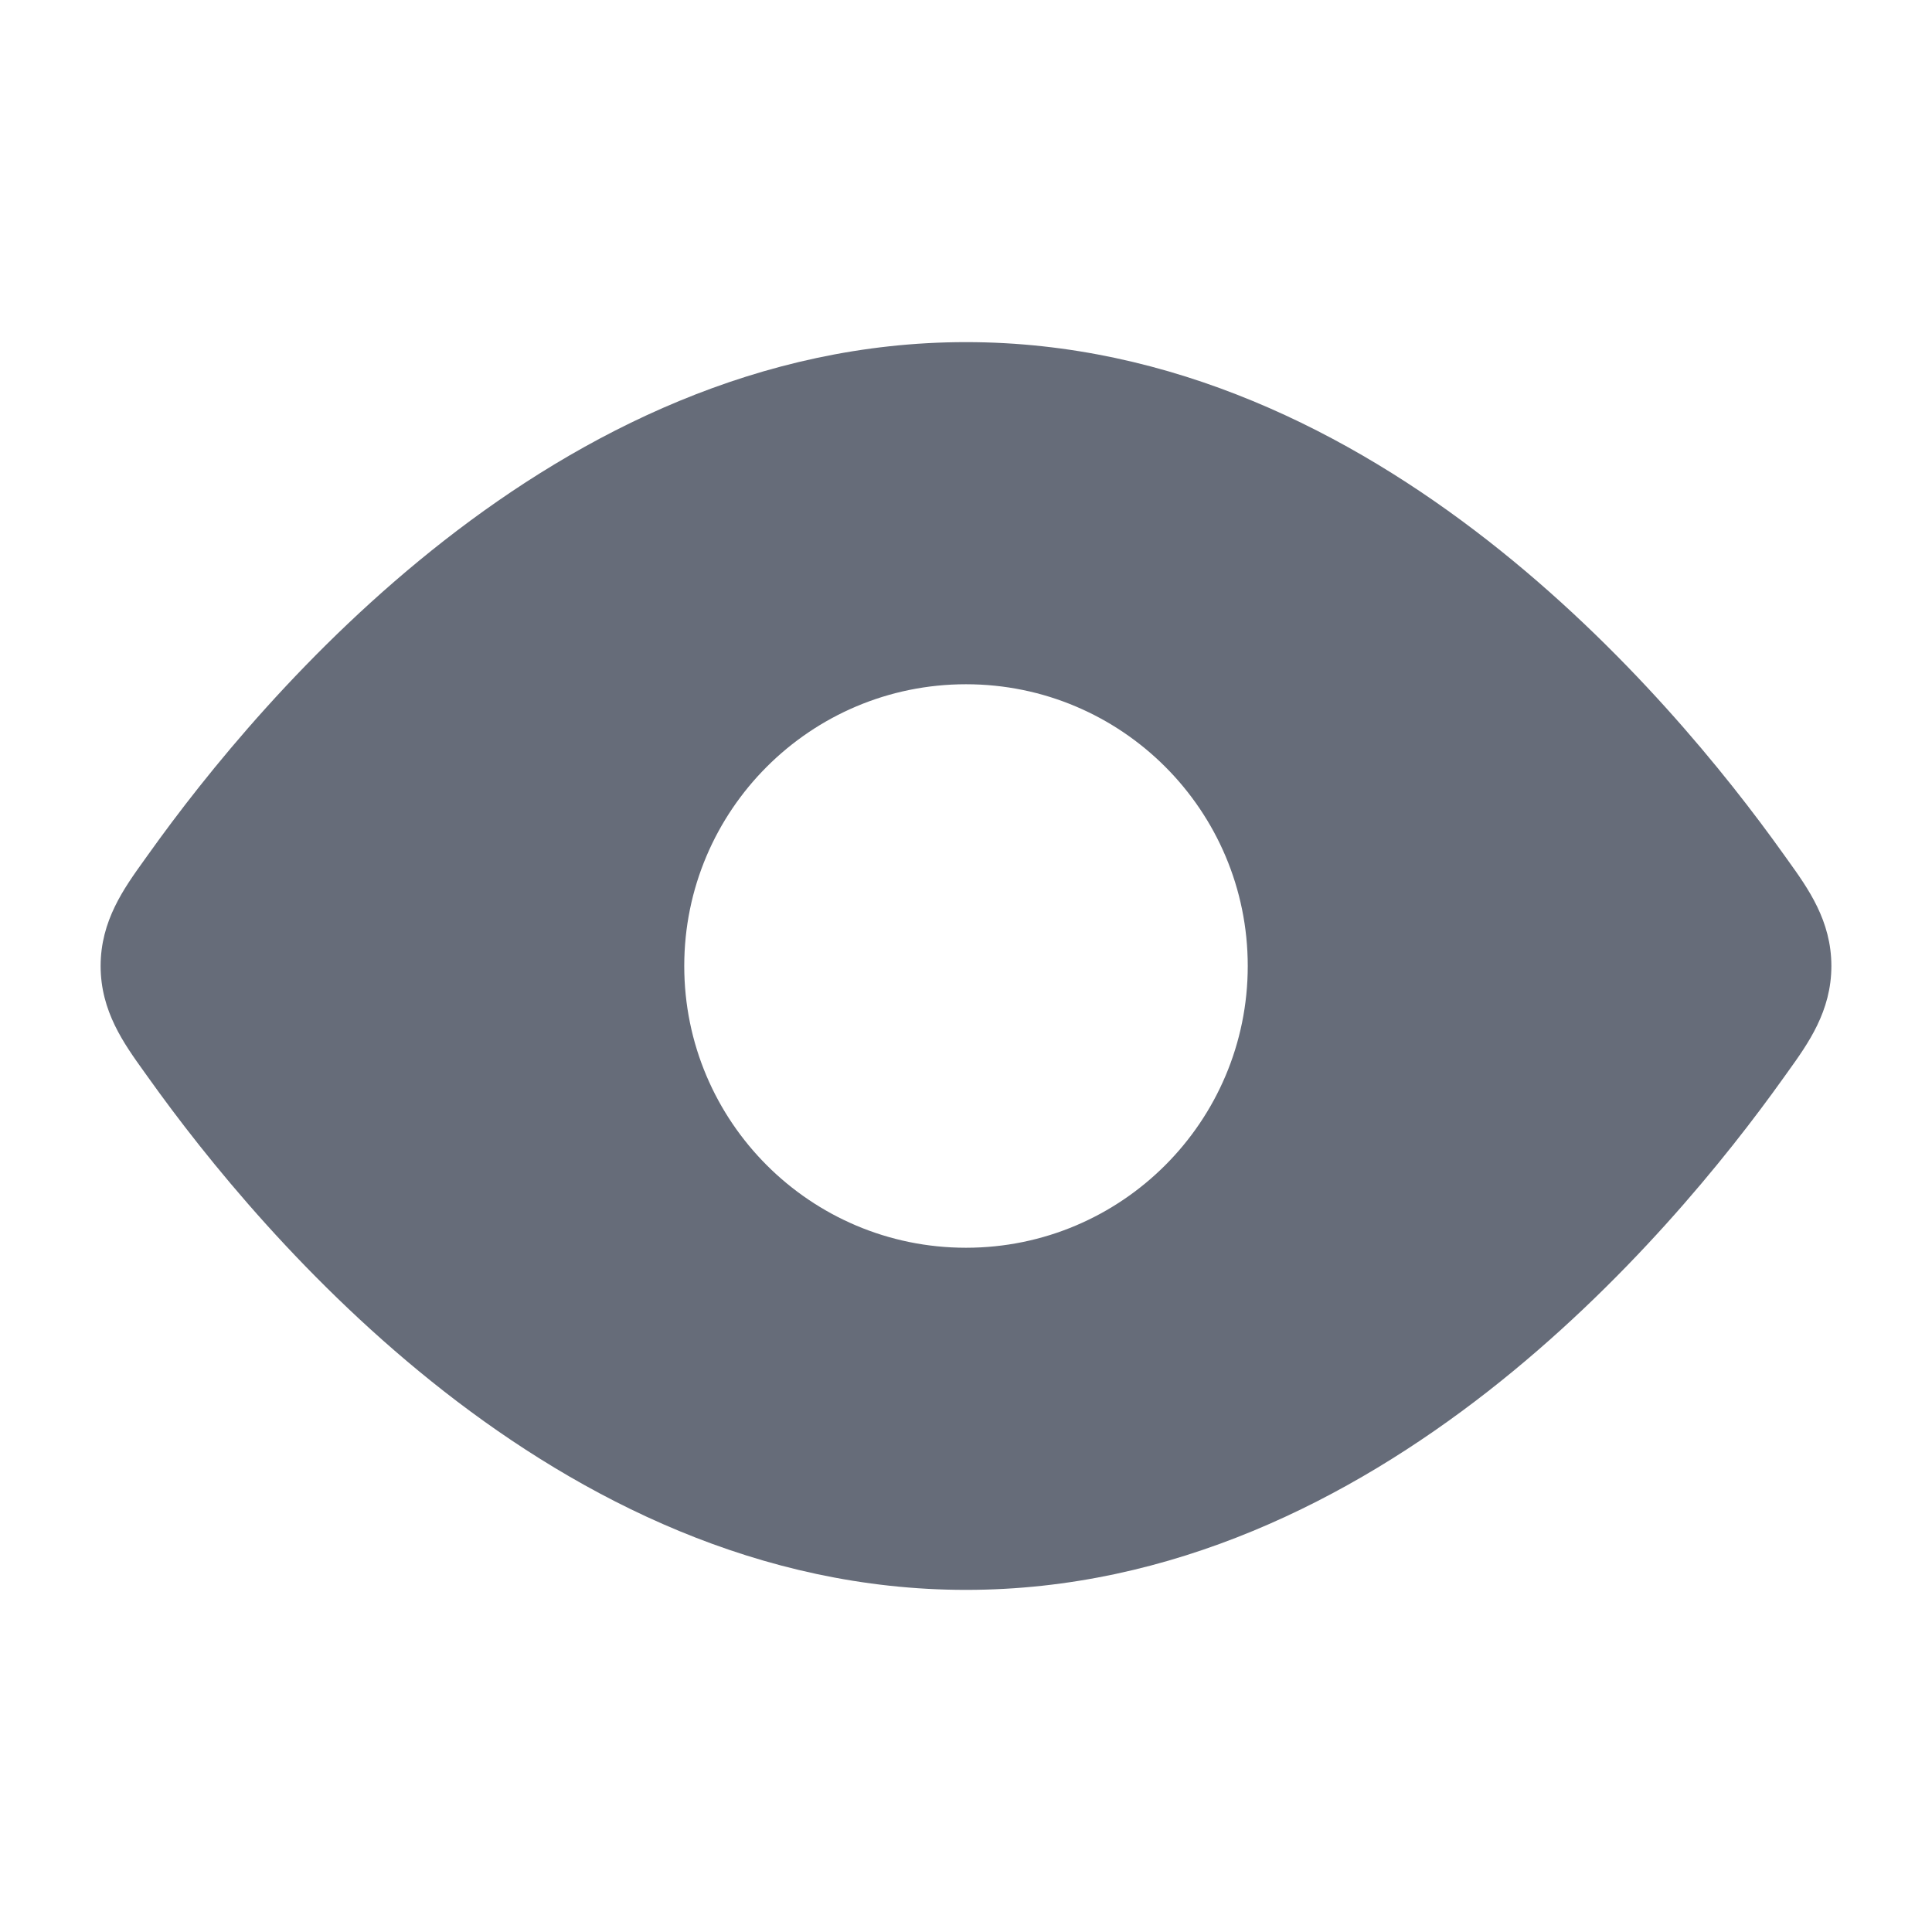 <svg xmlns="http://www.w3.org/2000/svg" width="24" height="24" viewBox="0 0 24 24" fill="none">
  <path fill-rule="evenodd" clip-rule="evenodd" d="M5.52 6.713C7.226 5.381 9.429 4.25 12 4.25C14.571 4.25 16.774 5.381 18.48 6.713C20.187 8.046 21.449 9.62 22.155 10.61L22.208 10.684C22.461 11.036 22.75 11.438 22.75 12C22.75 12.562 22.461 12.964 22.208 13.316L22.155 13.39C21.449 14.38 20.187 15.954 18.48 17.287C16.774 18.619 14.571 19.75 12 19.75C9.429 19.75 7.226 18.619 5.52 17.287C3.813 15.954 2.551 14.38 1.845 13.39L1.792 13.316C1.539 12.964 1.25 12.562 1.25 12C1.25 11.438 1.539 11.036 1.792 10.684L1.845 10.61C2.551 9.62 3.813 8.046 5.52 6.713ZM8.5 12C8.5 13.933 10.067 15.5 12 15.5C13.933 15.5 15.5 13.933 15.5 12C15.5 10.067 13.933 8.5 12 8.5C10.067 8.5 8.5 10.067 8.5 12Z" fill="#666C79"/>
</svg>